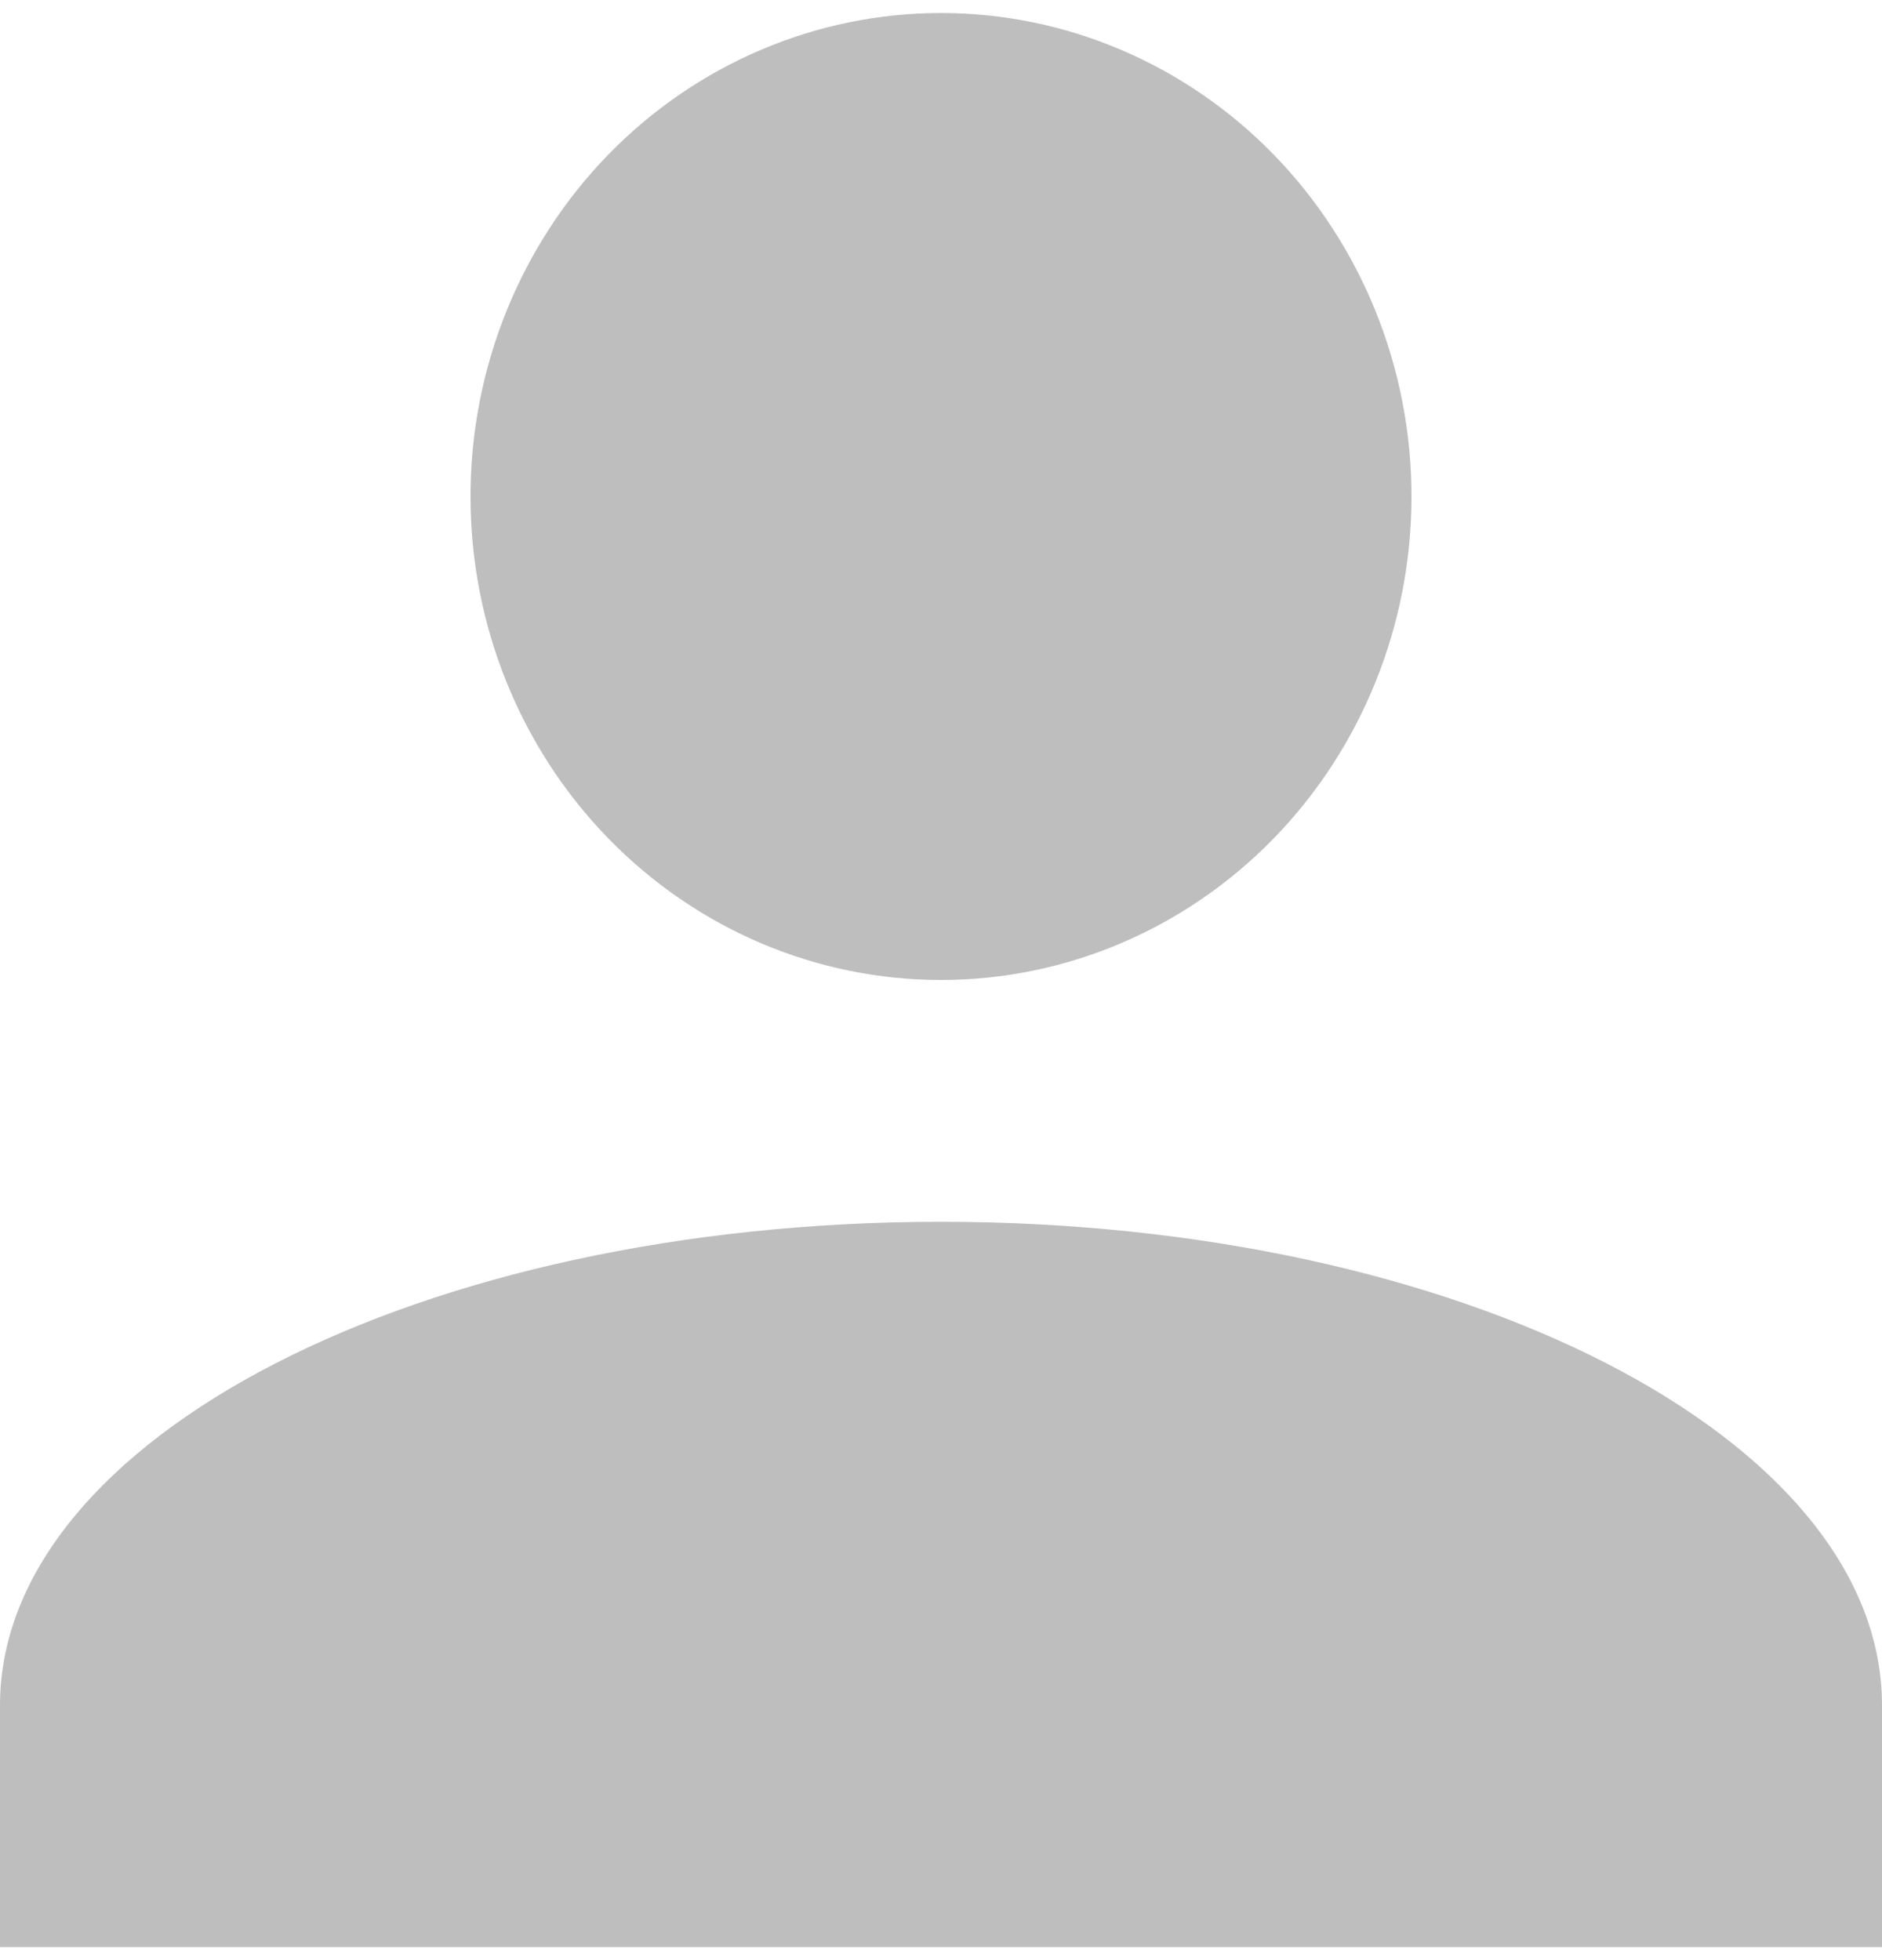 <svg width="24" height="25" viewBox="0 0 24 25" fill="none" xmlns="http://www.w3.org/2000/svg">
<path d="M12 0.166C13.591 0.166 15.117 0.816 16.243 1.972C17.368 3.129 18 4.697 18 6.333C18 7.968 17.368 9.537 16.243 10.693C15.117 11.85 13.591 12.499 12 12.499C10.409 12.499 8.883 11.85 7.757 10.693C6.632 9.537 6 7.968 6 6.333C6 4.697 6.632 3.129 7.757 1.972C8.883 0.816 10.409 0.166 12 0.166ZM12 15.583C18.63 15.583 24 18.342 24 21.749V24.833H0V21.749C0 18.342 5.37 15.583 12 15.583Z" fill="#BEBEBE"/>
</svg>
